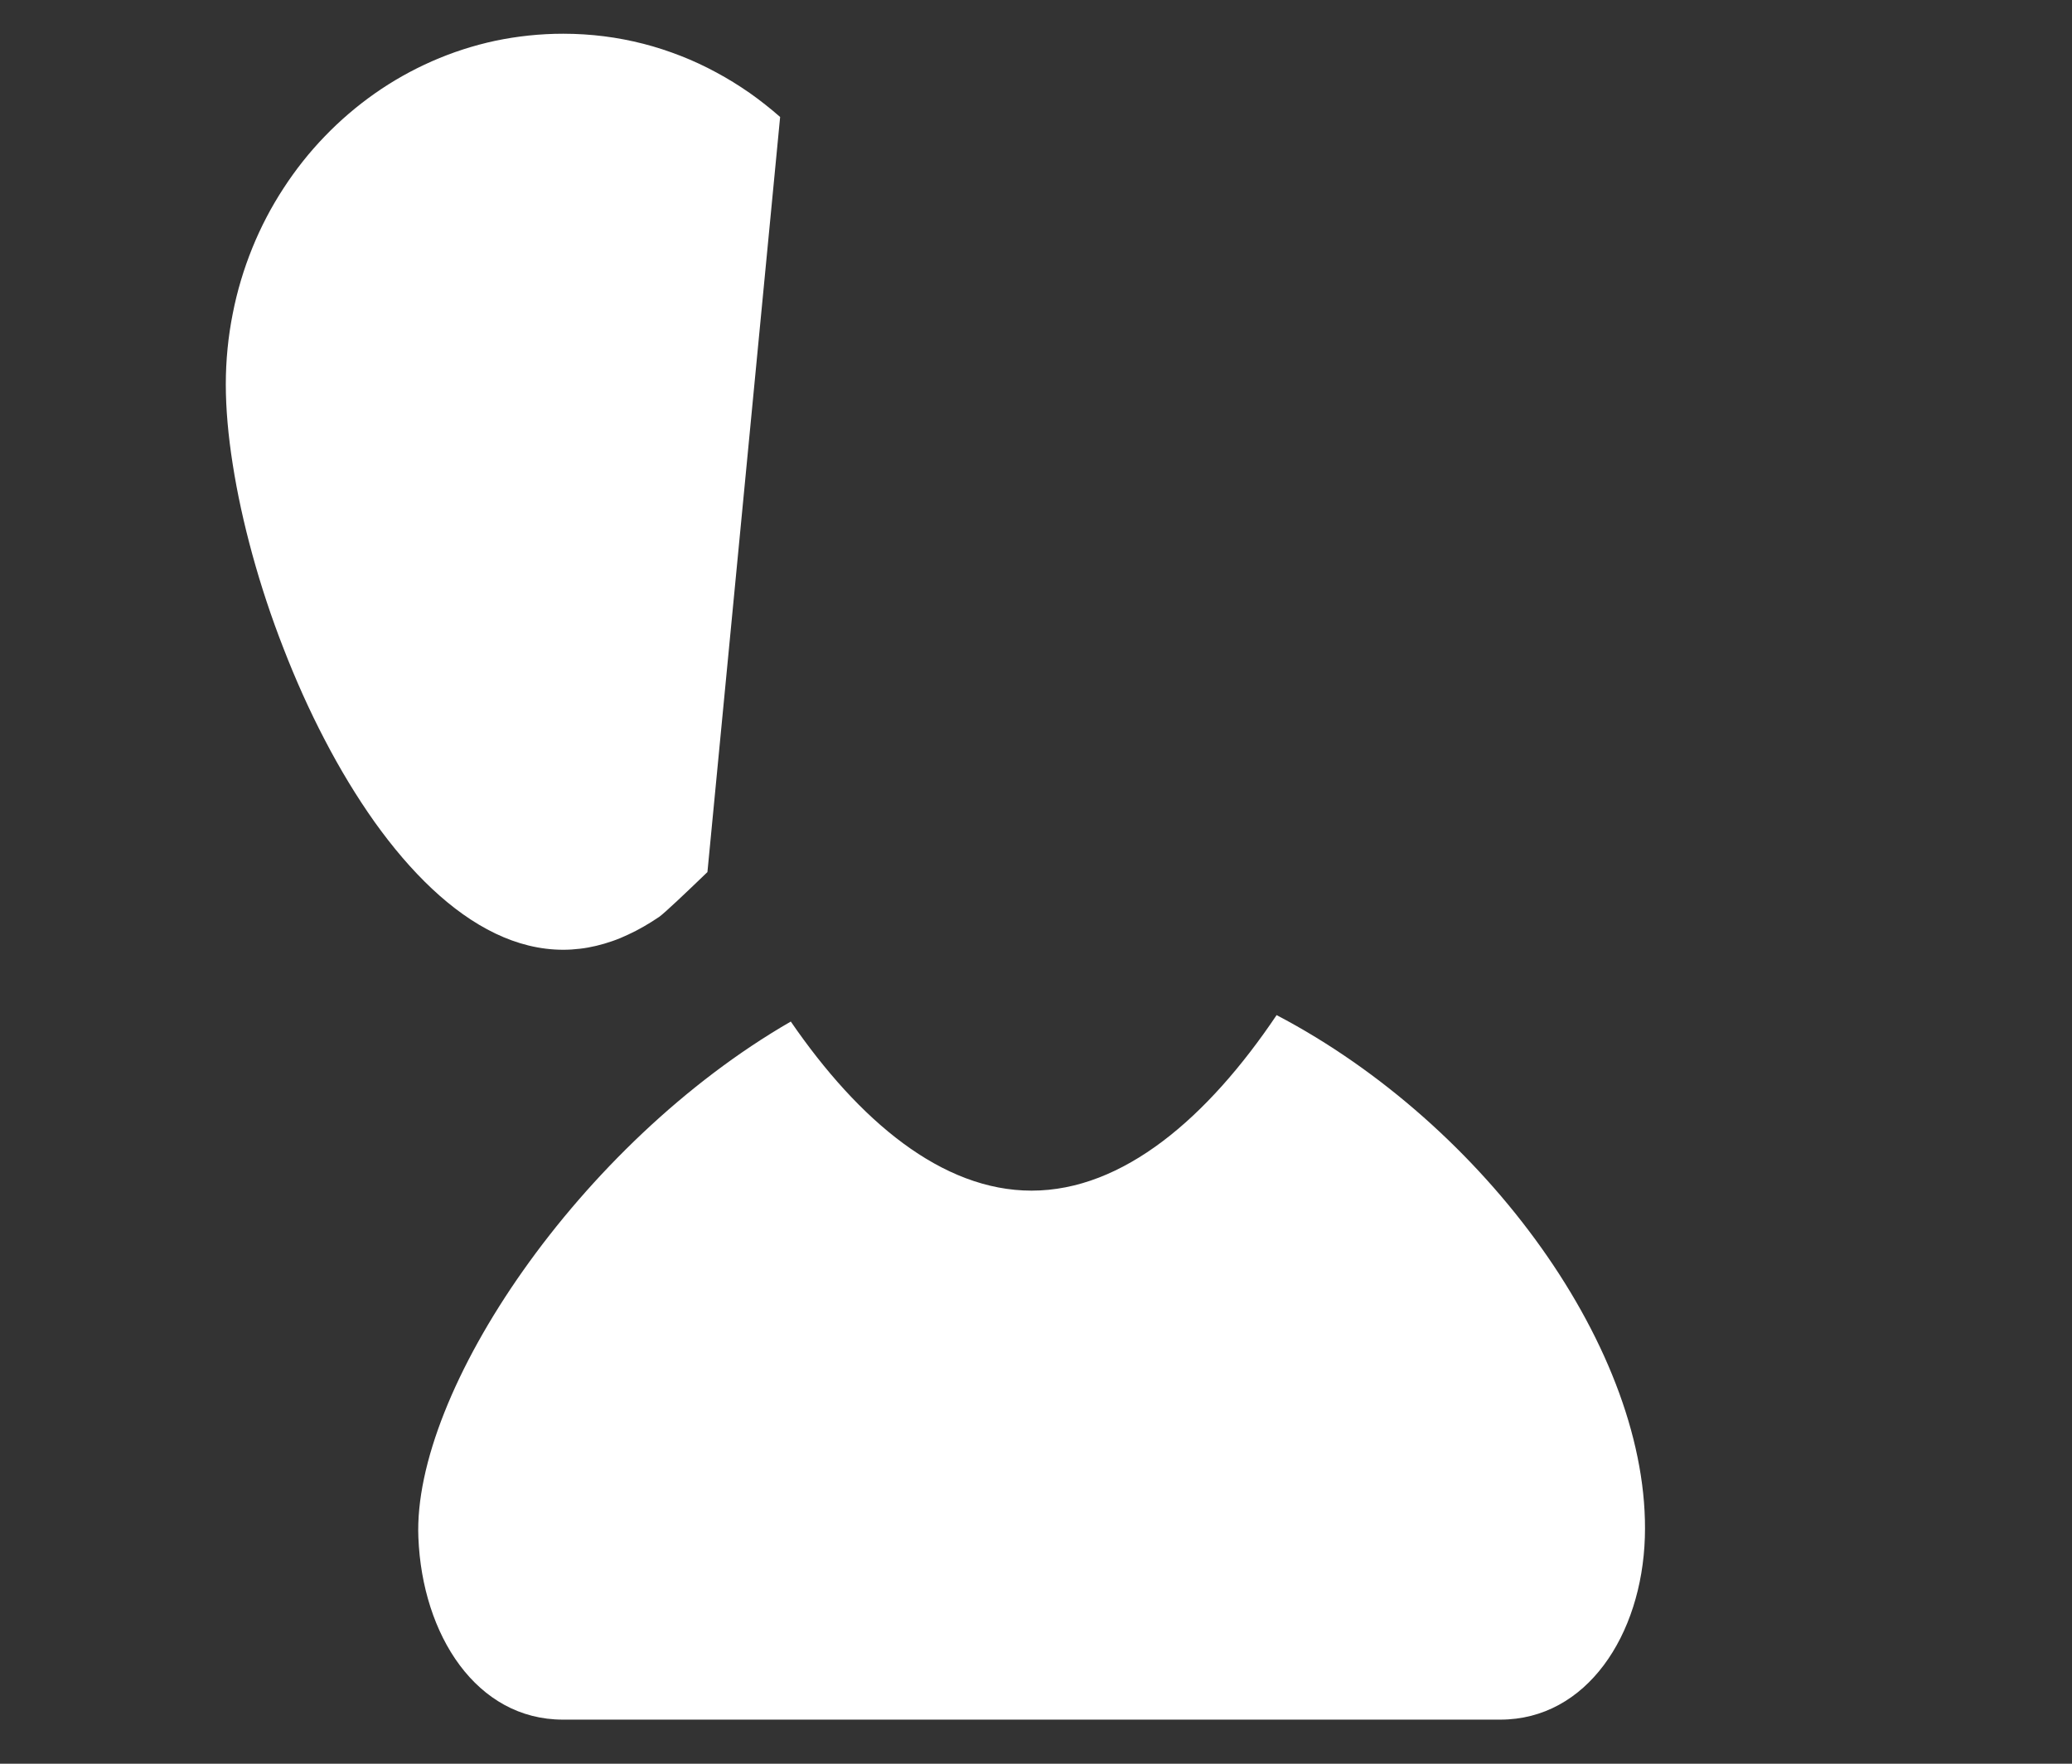 <svg width="47" height="40" viewBox="0 0 47 40" fill="none" xmlns="http://www.w3.org/2000/svg">
    <rect x="0" y="0" width="47" height="40" fill="#333333" stroke="none"/>
    <path d="M39.446 16.059L39.98 15.518L39.466 14.998L38.933 15.498L39.446 16.059ZM46.234 25.463L45.482 25.402L45.482 25.404L46.234 25.463ZM45.26 27.753L45.732 28.349L45.732 28.349L45.26 27.753ZM26.418 28.294L25.905 27.733L24.493 29.059H26.418V28.294ZM29.303 2.654L28.808 2.077L28.515 2.336L28.552 2.728L29.303 2.654ZM29.999 2.106L29.573 1.475L29.569 1.478L29.999 2.106ZM30.751 1.643L30.396 0.967L30.396 0.968L30.751 1.643ZM31.557 1.269L31.826 1.984L31.83 1.982L31.557 1.269ZM32.406 0.993L32.225 0.25L32.22 0.252L32.406 0.993ZM35.767 0.925L35.924 0.177L35.919 0.176L35.767 0.925ZM37.204 1.39L36.903 2.092L36.904 2.092L37.204 1.39ZM38.503 2.123L38.072 2.751L38.074 2.751L38.503 2.123ZM40.571 4.27L41.201 3.85L41.201 3.849L40.571 4.27ZM41.277 5.622L41.975 5.331L41.974 5.329L41.277 5.622ZM41.277 12.575L42.004 12.781L42.004 12.779L41.277 12.575ZM38.503 18.642L37.891 18.194L37.891 18.195L38.503 18.642ZM37.204 20.155L37.716 20.716L37.717 20.715L37.204 20.155ZM33.847 21.517L33.939 20.758L33.93 20.757L33.847 21.517ZM33.476 21.451L33.304 22.196L33.306 22.197L33.476 21.451ZM33.111 21.345L32.862 22.066L32.87 22.069L33.111 21.345ZM32.752 21.196L33.072 20.504L33.065 20.5L32.752 21.196ZM32.397 21.013L32.772 20.349L32.768 20.346L32.397 21.013ZM32.05 20.795L31.624 21.427L31.63 21.43L32.05 20.795ZM30.953 19.778L30.202 19.853L30.229 20.138L30.435 20.334L30.953 19.778ZM7.554 16.059L8.067 15.498L7.534 14.998L7.02 15.518L7.554 16.059ZM0.766 25.463L0.013 25.524L0.013 25.524L0.766 25.463ZM1.742 27.753L2.215 27.157L2.214 27.156L1.742 27.753ZM20.582 28.294V29.059H22.506L21.095 27.733L20.582 28.294ZM38.913 16.599C39.308 17 39.974 17.582 40.679 18.226C41.403 18.888 42.211 19.654 42.96 20.479C43.711 21.307 44.383 22.173 44.847 23.032C45.313 23.894 45.539 24.691 45.482 25.402L46.986 25.525C47.076 24.404 46.714 23.302 46.171 22.297C45.625 21.287 44.864 20.318 44.071 19.444C43.275 18.567 42.426 17.764 41.69 17.091C40.935 16.401 40.339 15.882 39.98 15.518L38.913 16.599ZM45.482 25.404C45.444 25.908 45.352 26.697 44.787 27.156L45.732 28.349C46.863 27.429 46.953 25.97 46.987 25.522L45.482 25.404ZM44.787 27.156C44.508 27.383 44.118 27.529 43.587 27.529V29.059C44.403 29.059 45.142 28.829 45.732 28.349L44.787 27.156ZM43.587 27.529H26.418V29.059H43.587V27.529ZM38.933 15.498L25.905 27.733L26.931 28.855L39.959 16.62L38.933 15.498ZM29.799 3.23C29.999 3.054 30.209 2.889 30.429 2.734L29.569 1.478C29.306 1.662 29.052 1.861 28.808 2.077L29.799 3.23ZM30.425 2.737C30.648 2.583 30.875 2.442 31.105 2.318L30.396 0.968C30.111 1.122 29.836 1.293 29.573 1.475L30.425 2.737ZM31.105 2.318C31.341 2.191 31.581 2.079 31.826 1.984L31.287 0.555C30.98 0.674 30.683 0.813 30.396 0.967L31.105 2.318ZM31.83 1.982C32.079 1.884 32.334 1.8 32.593 1.734L32.22 0.252C31.899 0.335 31.586 0.437 31.284 0.556L31.83 1.982ZM32.587 1.735C32.855 1.668 33.121 1.616 33.391 1.582L33.205 0.064C32.868 0.106 32.543 0.171 32.225 0.25L32.587 1.735ZM33.391 1.582C33.664 1.547 33.941 1.529 34.223 1.529V0C33.878 0 33.539 0.022 33.205 0.064L33.391 1.582ZM34.223 1.529C34.698 1.529 35.165 1.58 35.615 1.674L35.919 0.176C35.373 0.062 34.805 0 34.223 0V1.529ZM35.611 1.673C36.059 1.77 36.491 1.91 36.903 2.092L37.504 0.689C36.999 0.467 36.471 0.295 35.924 0.177L35.611 1.673ZM36.904 2.092C37.316 2.272 37.708 2.494 38.072 2.751L38.934 1.495C38.487 1.18 38.007 0.909 37.503 0.688L36.904 2.092ZM38.074 2.751C38.441 3.01 38.785 3.304 39.096 3.628L40.177 2.56C39.797 2.166 39.38 1.808 38.933 1.494L38.074 2.751ZM39.096 3.628C39.409 3.953 39.693 4.309 39.941 4.691L41.201 3.849C40.9 3.386 40.556 2.954 40.177 2.56L39.096 3.628ZM39.94 4.69C40.189 5.073 40.404 5.484 40.58 5.915L41.974 5.329C41.761 4.809 41.502 4.314 41.201 3.85L39.94 4.69ZM40.579 5.913C40.754 6.344 40.891 6.795 40.982 7.263L42.462 6.967C42.352 6.397 42.186 5.851 41.975 5.331L40.579 5.913ZM40.982 7.263C41.074 7.736 41.125 8.221 41.125 8.718H42.634C42.634 8.116 42.572 7.531 42.462 6.967L40.982 7.263ZM41.125 8.718C41.125 9.217 41.074 9.787 40.977 10.411L42.468 10.649C42.573 9.97 42.634 9.317 42.634 8.718H41.125ZM40.977 10.411C40.881 11.03 40.736 11.689 40.55 12.37L42.004 12.779C42.204 12.05 42.361 11.333 42.468 10.649L40.977 10.411ZM40.55 12.368C40.363 13.047 40.134 13.742 39.868 14.426L41.273 14.985C41.557 14.253 41.802 13.509 42.004 12.781L40.55 12.368ZM39.868 14.426C39.603 15.109 39.301 15.782 38.969 16.419L40.304 17.133C40.663 16.443 40.989 15.718 41.273 14.985L39.868 14.426ZM38.969 16.419C38.638 17.055 38.276 17.655 37.891 18.194L39.115 19.09C39.545 18.485 39.944 17.824 40.304 17.133L38.969 16.419ZM37.891 18.195C37.509 18.732 37.105 19.204 36.691 19.594L37.717 20.715C38.217 20.245 38.685 19.693 39.115 19.089L37.891 18.195ZM36.692 19.593C36.275 19.983 35.858 20.281 35.445 20.479L36.09 21.861C36.673 21.582 37.215 21.185 37.716 20.716L36.692 19.593ZM35.445 20.479C35.033 20.676 34.625 20.776 34.223 20.776V22.305C34.878 22.305 35.505 22.142 36.09 21.861L35.445 20.479ZM34.223 20.776C34.127 20.776 34.032 20.77 33.939 20.758L33.756 22.276C33.911 22.296 34.066 22.305 34.223 22.305V20.776ZM33.93 20.757C33.842 20.747 33.748 20.73 33.647 20.707L33.306 22.197C33.452 22.231 33.606 22.26 33.765 22.277L33.93 20.757ZM33.649 20.707C33.554 20.685 33.456 20.655 33.352 20.62L32.87 22.069C33.008 22.116 33.154 22.16 33.304 22.196L33.649 20.707ZM33.36 20.623C33.263 20.588 33.167 20.549 33.072 20.504L32.432 21.889C32.575 21.956 32.718 22.015 32.862 22.066L33.36 20.623ZM33.065 20.5C32.965 20.454 32.866 20.403 32.772 20.349L32.023 21.677C32.161 21.756 32.301 21.828 32.439 21.892L33.065 20.5ZM32.768 20.346C32.668 20.289 32.57 20.228 32.471 20.16L31.63 21.43C31.76 21.519 31.891 21.601 32.026 21.679L32.768 20.346ZM32.476 20.164C32.492 20.175 32.474 20.163 32.398 20.095C32.335 20.039 32.252 19.963 32.155 19.872C31.96 19.69 31.717 19.458 31.471 19.223L30.435 20.334C30.681 20.57 30.929 20.807 31.131 20.996C31.308 21.16 31.509 21.347 31.624 21.427L32.476 20.164ZM28.552 2.728L30.202 19.853L31.704 19.704L30.055 2.579L28.552 2.728ZM7.02 15.518C6.661 15.882 6.065 16.401 5.31 17.091C4.574 17.764 3.726 18.567 2.93 19.444C2.136 20.318 1.376 21.287 0.83 22.297C0.287 23.302 -0.075 24.404 0.013 25.524L1.518 25.402C1.461 24.691 1.687 23.894 2.153 23.032C2.618 22.173 3.289 21.307 4.04 20.479C4.789 19.654 5.597 18.888 6.321 18.226C7.026 17.582 7.692 17 8.087 16.599L7.02 15.518ZM0.013 25.524C0.049 25.968 0.136 27.429 1.27 28.35L2.214 27.156C1.648 26.697 1.558 25.909 1.518 25.402L0.013 25.524ZM1.269 28.348C1.858 28.829 2.599 29.059 3.413 29.059V27.529C2.883 27.529 2.492 27.383 2.215 27.157L1.269 28.348ZM3.413 29.059H20.582V27.529H3.413V29.059ZM7.041 16.62L20.069 28.855L21.095 27.733L8.067 15.498L7.041 16.62Z"
        fill="" />
    <path fillRule="evenodd" clipRule="evenodd" d="M28.958 23.022C27.394 25.347 25.478 27.003 23.399 27.003C21.364 27.003 19.483 25.416 17.938 23.168C13.143 25.933 9.357 31.566 9.49 34.866C9.577 37.084 10.81 39 12.768 39H34.031C35.99 39 37.241 37.084 37.311 34.866C37.442 30.666 33.709 25.512 28.958 23.022Z"
        fill="#fff" />
    <path className="color-stroke" fillRule="evenodd" clipRule="evenodd" d="M28.958 23.022C27.394 25.347 25.478 27.003 23.399 27.003C21.364 27.003 19.483 25.416 17.938 23.168C13.143 25.933 9.357 31.566 9.49 34.866C9.577 37.084 10.81 39 12.768 39H34.031C35.99 39 37.241 37.084 37.311 34.866C37.442 30.666 33.709 25.512 28.958 23.022Z"
        stroke="" />
    <path d="M17.696 2.653C17.474 2.458 17.242 2.276 17.002 2.106C16.759 1.938 16.509 1.782 16.249 1.643C15.989 1.502 15.719 1.376 15.445 1.269C15.168 1.161 14.883 1.067 14.594 0.993C14.304 0.919 14.005 0.861 13.703 0.823C13.4 0.785 13.09 0.765 12.777 0.765C12.248 0.765 11.732 0.821 11.234 0.925C10.736 1.032 10.255 1.188 9.797 1.39C9.34 1.591 8.904 1.837 8.497 2.123C8.091 2.409 7.71 2.735 7.365 3.094C7.018 3.453 6.705 3.848 6.431 4.27C6.154 4.694 5.917 5.146 5.724 5.622C5.531 6.098 5.38 6.596 5.279 7.115C5.176 7.633 5.122 8.169 5.122 8.718C5.122 9.267 5.176 9.878 5.279 10.53C5.38 11.181 5.531 11.87 5.724 12.575C5.917 13.278 6.154 13.997 6.431 14.705C6.705 15.413 7.018 16.112 7.365 16.776C7.71 17.44 8.091 18.07 8.497 18.642C8.904 19.212 9.34 19.725 9.797 20.154C10.255 20.584 10.736 20.931 11.234 21.17C11.732 21.409 12.248 21.54 12.777 21.54C12.903 21.54 13.028 21.532 13.152 21.517C13.277 21.503 13.401 21.48 13.524 21.451C13.647 21.422 13.768 21.386 13.889 21.344C14.011 21.302 14.13 21.253 14.249 21.196C14.369 21.141 14.486 21.08 14.604 21.012C14.72 20.945 14.836 20.873 14.951 20.795C15.066 20.716 15.558 20.249 16.047 19.778"
        fill="white" />
    <path className="color-stroke" d="M17.696 2.653C17.474 2.458 17.242 2.276 17.002 2.106C16.759 1.938 16.509 1.782 16.249 1.643C15.989 1.502 15.719 1.376 15.445 1.269C15.168 1.161 14.883 1.067 14.594 0.993C14.304 0.919 14.005 0.861 13.703 0.823C13.4 0.785 13.09 0.765 12.777 0.765C12.248 0.765 11.732 0.821 11.234 0.925C10.736 1.032 10.255 1.188 9.797 1.39C9.34 1.591 8.904 1.837 8.497 2.123C8.091 2.409 7.71 2.735 7.365 3.094C7.018 3.453 6.705 3.848 6.431 4.27C6.154 4.694 5.917 5.146 5.724 5.622C5.531 6.098 5.38 6.596 5.279 7.115C5.176 7.633 5.122 8.169 5.122 8.718C5.122 9.267 5.176 9.878 5.279 10.53C5.38 11.181 5.531 11.87 5.724 12.575C5.917 13.278 6.154 13.997 6.431 14.705C6.705 15.413 7.018 16.112 7.365 16.776C7.71 17.44 8.091 18.07 8.497 18.642C8.904 19.212 9.34 19.725 9.797 20.154C10.255 20.584 10.736 20.931 11.234 21.17C11.732 21.409 12.248 21.54 12.777 21.54C12.903 21.54 13.028 21.532 13.152 21.517C13.277 21.503 13.401 21.48 13.524 21.451C13.647 21.422 13.768 21.386 13.889 21.344C14.011 21.302 14.13 21.253 14.249 21.196C14.369 21.141 14.486 21.08 14.604 21.012C14.72 20.945 14.836 20.873 14.951 20.795C15.066 20.716 15.558 20.249 16.047 19.778"
        stroke="" />
    <path className="color-stroke" d="M4.535 28.294H12.081" stroke="" strokeLinecap="round" />
    <path className="color-stroke color-svg" fillRule="evenodd" clipRule="evenodd" d="M32.962 10.849C32.962 16.29 28.717 26.731 23.48 26.731C18.245 26.731 14 16.29 14 10.849C14 5.409 18.245 1 23.48 1C28.717 1 32.962 5.409 32.962 10.849Z"
        fill="" stroke="" />
</svg>